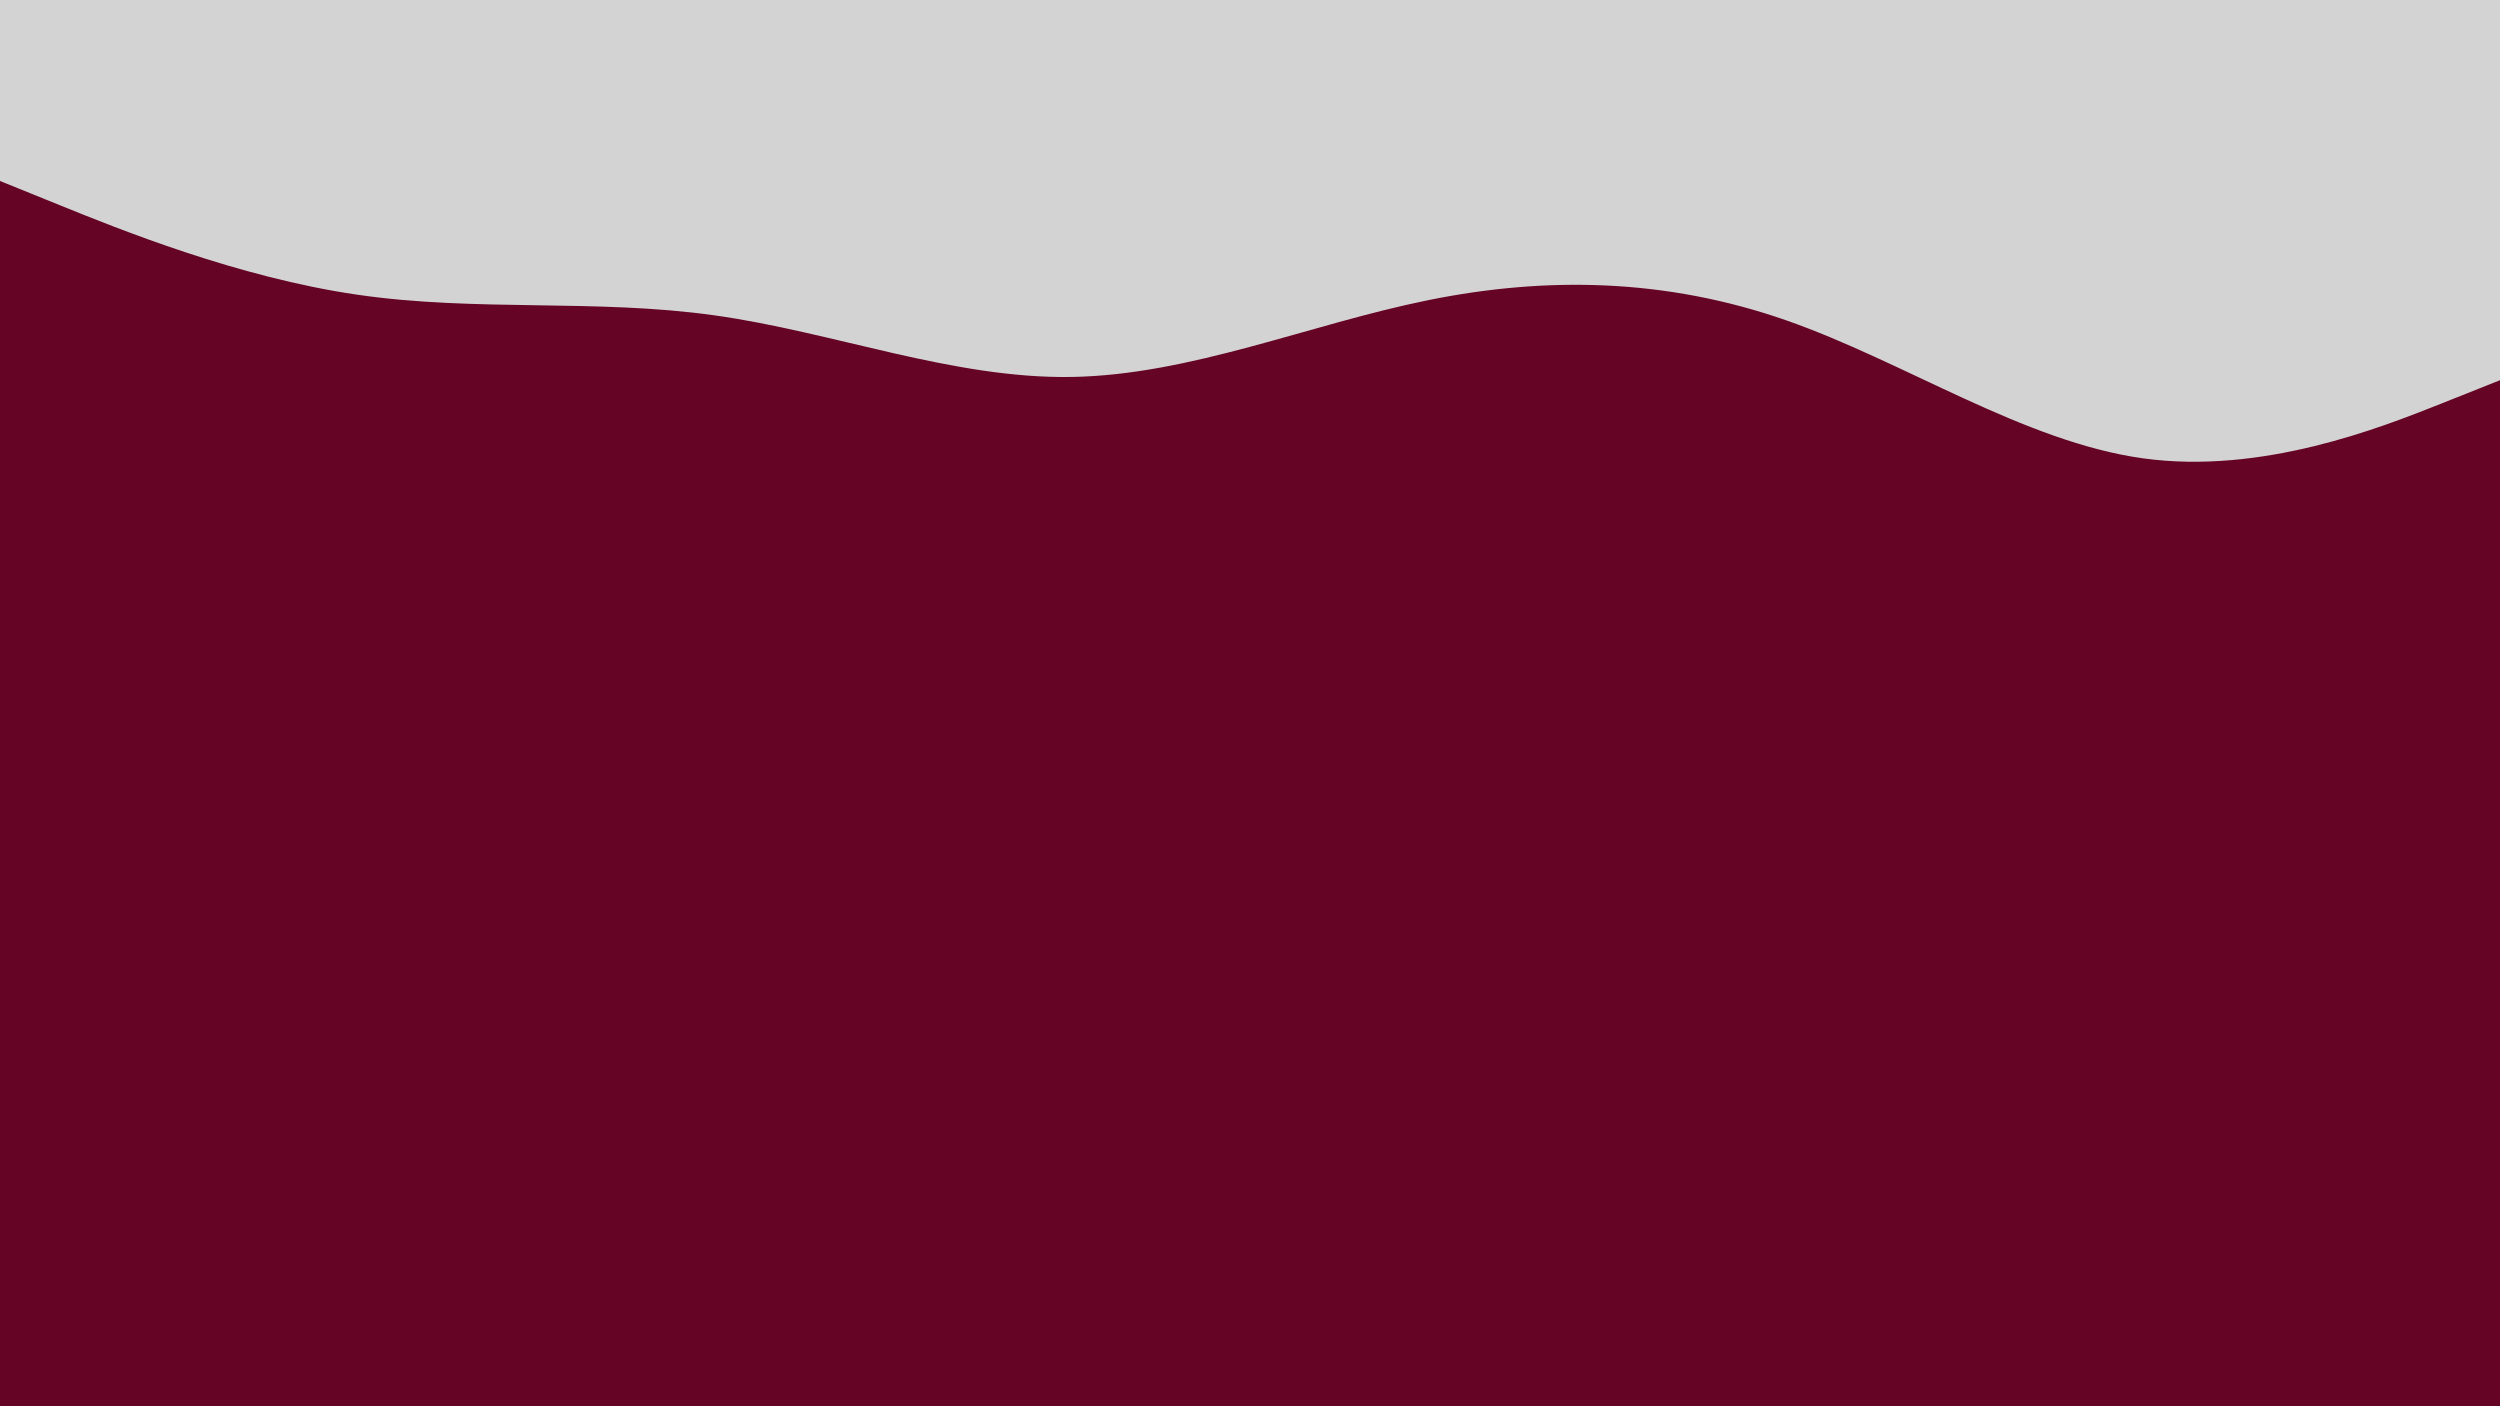 <svg id="visual" viewBox="0 0 1920 1080" width="1920" height="1080" xmlns="http://www.w3.org/2000/svg" xmlns:xlink="http://www.w3.org/1999/xlink" version="1.1"><rect x="0" y="0" width="1920" height="1080" fill="#660425"></rect><path d="M0 139L45.7 157.5C91.3 176 182.7 213 274.2 226.3C365.7 239.7 457.3 229.3 548.8 242.2C640.3 255 731.7 291 823 289.5C914.3 288 1005.7 249 1097 230.5C1188.3 212 1279.7 214 1371.2 245.8C1462.7 277.7 1554.3 339.3 1645.8 352C1737.3 364.7 1828.7 328.3 1874.3 310.2L1920 292L1920 0L1874.3 0C1828.7 0 1737.3 0 1645.8 0C1554.3 0 1462.7 0 1371.2 0C1279.7 0 1188.3 0 1097 0C1005.7 0 914.3 0 823 0C731.7 0 640.3 0 548.8 0C457.3 0 365.7 0 274.2 0C182.7 0 91.3 0 45.7 0L0 0Z" fill="#d3d3d3" stroke-linecap="round" stroke-linejoin="miter"></path></svg>